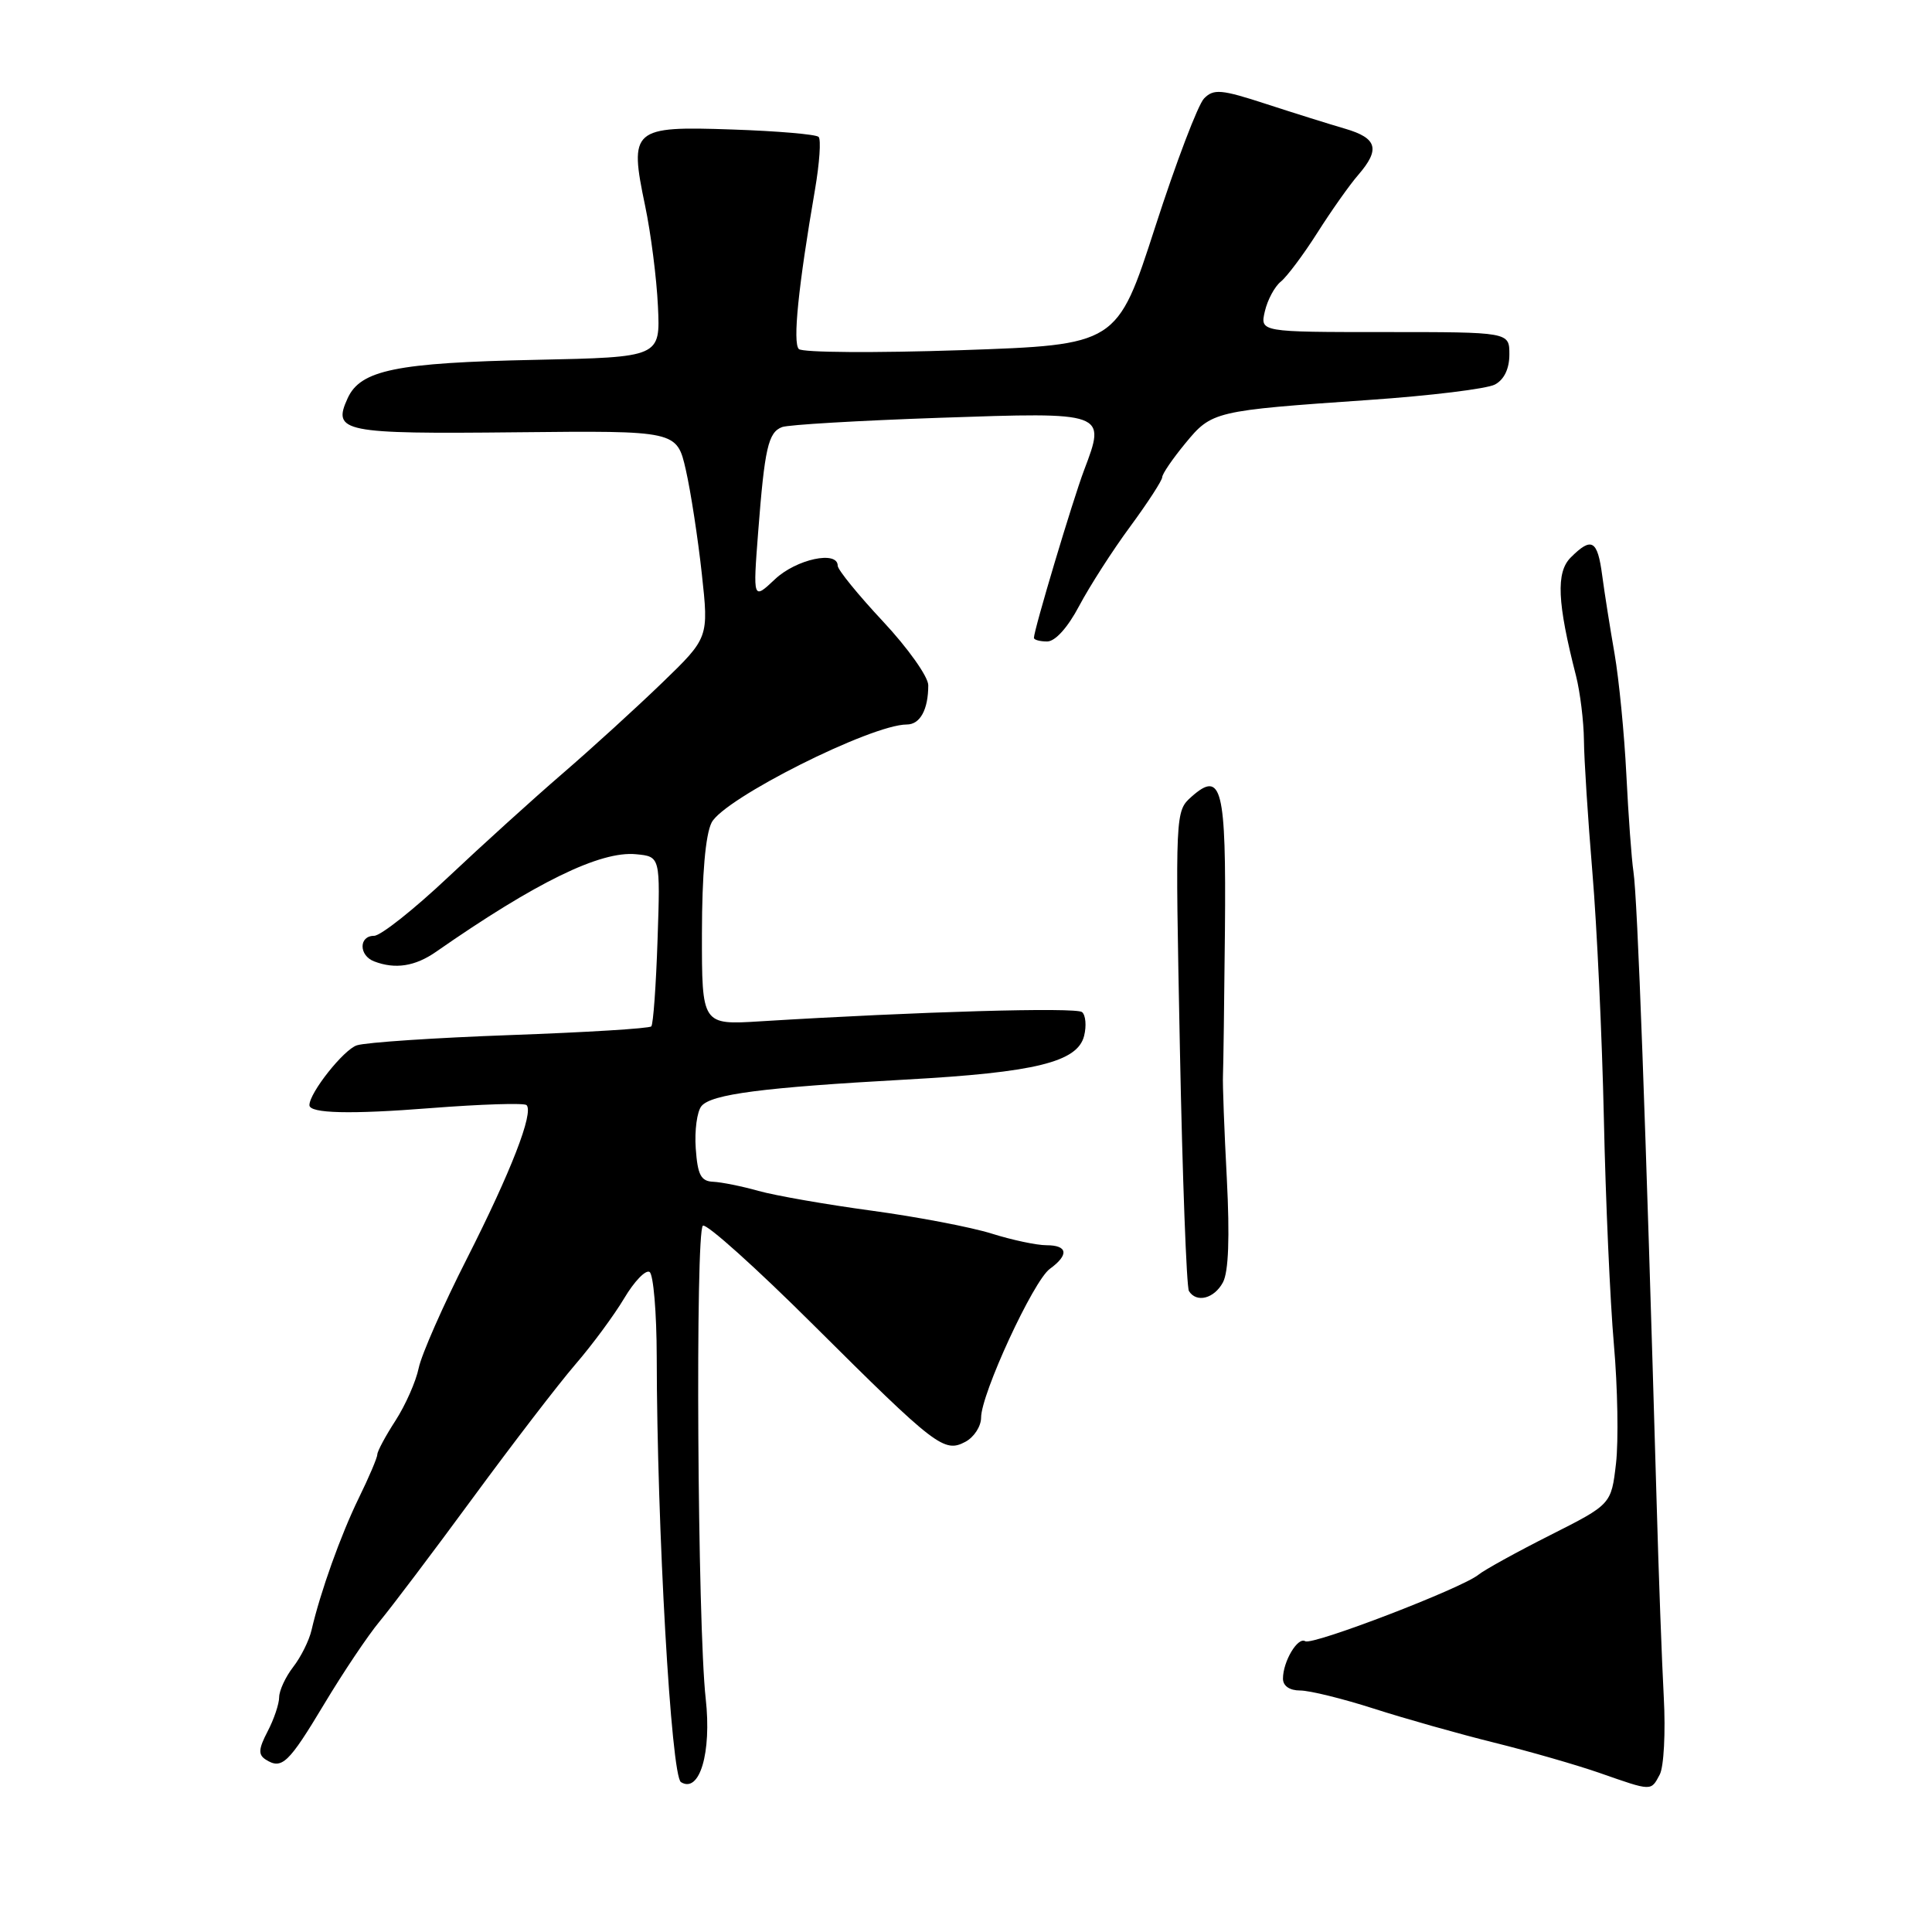 <?xml version="1.0" encoding="UTF-8" standalone="no"?>
<!DOCTYPE svg PUBLIC "-//W3C//DTD SVG 1.1//EN" "http://www.w3.org/Graphics/SVG/1.1/DTD/svg11.dtd" >
<svg xmlns="http://www.w3.org/2000/svg" xmlns:xlink="http://www.w3.org/1999/xlink" version="1.1" viewBox="0 0 256 256">
 <g >
 <path fill="currentColor"
d=" M 93.51 225.08 C 92.42 215.36 92.12 163.04 93.14 162.41 C 93.63 162.11 100.21 168.02 107.76 175.54 C 124.03 191.73 125.10 192.55 127.93 191.04 C 129.07 190.43 130.00 188.99 130.00 187.84 C 130.00 184.71 136.93 169.70 139.11 168.13 C 141.67 166.27 141.49 165.00 138.66 165.00 C 137.37 165.00 134.11 164.31 131.41 163.46 C 128.71 162.61 121.55 161.24 115.50 160.42 C 109.45 159.60 102.70 158.42 100.50 157.80 C 98.30 157.18 95.60 156.64 94.50 156.59 C 92.87 156.52 92.44 155.69 92.19 152.18 C 92.02 149.80 92.36 147.27 92.95 146.56 C 94.26 144.98 101.09 144.10 120.00 143.05 C 137.16 142.11 142.78 140.73 143.65 137.26 C 143.98 135.94 143.86 134.52 143.38 134.11 C 142.59 133.44 121.73 134.04 100.75 135.33 C 93.00 135.81 93.00 135.81 93.01 123.66 C 93.02 115.88 93.48 110.60 94.29 109.00 C 95.90 105.82 115.44 96.00 120.16 96.00 C 121.92 96.00 123.00 94.02 123.00 90.80 C 123.00 89.67 120.30 85.87 117.00 82.34 C 113.70 78.81 111.00 75.49 111.00 74.96 C 111.00 72.91 105.51 74.09 102.69 76.75 C 99.77 79.50 99.77 79.50 100.46 70.50 C 101.32 59.38 101.79 57.29 103.63 56.59 C 104.42 56.28 113.82 55.73 124.51 55.36 C 146.61 54.60 146.57 54.58 143.65 62.29 C 142.15 66.25 137.00 83.46 137.00 84.52 C 137.00 84.78 137.79 85.00 138.75 85.00 C 139.82 85.00 141.48 83.16 143.00 80.28 C 144.38 77.68 147.41 72.95 149.75 69.78 C 152.09 66.60 154.00 63.65 154.00 63.23 C 154.00 62.80 155.37 60.80 157.04 58.77 C 160.57 54.48 160.83 54.42 181.34 53.00 C 189.50 52.44 197.03 51.52 198.09 50.95 C 199.31 50.30 200.00 48.86 200.00 46.96 C 200.00 44.00 200.00 44.00 183.48 44.00 C 166.96 44.00 166.96 44.00 167.60 41.25 C 167.95 39.74 168.90 37.97 169.71 37.32 C 170.52 36.67 172.71 33.75 174.57 30.82 C 176.43 27.89 178.86 24.45 179.98 23.17 C 182.91 19.78 182.49 18.30 178.25 17.06 C 176.19 16.46 171.46 14.98 167.75 13.77 C 161.83 11.84 160.82 11.75 159.55 13.04 C 158.75 13.84 155.83 21.52 153.06 30.10 C 148.02 45.69 148.02 45.69 127.36 46.40 C 116.00 46.78 106.32 46.72 105.85 46.25 C 105.02 45.42 105.78 37.96 107.99 25.13 C 108.59 21.62 108.81 18.48 108.47 18.14 C 108.14 17.80 102.98 17.36 97.02 17.16 C 83.77 16.70 83.35 17.07 85.48 27.26 C 86.24 30.88 87.01 36.88 87.18 40.59 C 87.50 47.33 87.50 47.33 71.00 47.68 C 52.49 48.06 47.76 49.03 46.06 52.78 C 44.02 57.24 45.39 57.52 68.40 57.28 C 89.69 57.06 89.69 57.06 90.88 62.28 C 91.53 65.15 92.48 71.33 92.99 76.00 C 93.92 84.50 93.92 84.50 87.71 90.50 C 84.29 93.80 78.37 99.20 74.54 102.50 C 70.71 105.80 63.88 111.99 59.36 116.25 C 54.84 120.51 50.44 124.00 49.57 124.00 C 47.53 124.00 47.53 126.61 49.58 127.39 C 52.37 128.46 55.01 128.05 57.79 126.11 C 71.02 116.90 79.55 112.73 84.28 113.19 C 87.50 113.50 87.50 113.50 87.13 124.50 C 86.93 130.55 86.56 135.72 86.30 136.00 C 86.05 136.28 77.66 136.79 67.67 137.15 C 57.68 137.51 48.50 138.12 47.29 138.51 C 45.55 139.06 41.00 144.80 41.00 146.44 C 41.00 147.54 46.44 147.67 57.07 146.83 C 63.75 146.31 69.46 146.13 69.77 146.43 C 70.75 147.42 67.72 155.23 61.87 166.77 C 58.72 172.96 55.85 179.49 55.48 181.27 C 55.12 183.04 53.73 186.18 52.41 188.23 C 51.08 190.28 50.00 192.30 50.00 192.71 C 50.00 193.13 48.90 195.73 47.55 198.48 C 45.16 203.37 42.45 210.94 41.28 216.00 C 40.96 217.38 39.87 219.57 38.85 220.88 C 37.83 222.20 37.00 224.00 36.99 224.88 C 36.99 225.77 36.30 227.82 35.46 229.42 C 34.24 231.76 34.20 232.51 35.22 233.16 C 37.35 234.51 38.23 233.67 42.96 225.79 C 45.46 221.62 48.76 216.70 50.29 214.86 C 51.83 213.01 57.39 205.65 62.64 198.50 C 67.89 191.35 74.01 183.38 76.24 180.79 C 78.47 178.21 81.38 174.26 82.71 172.03 C 84.04 169.79 85.55 168.22 86.07 168.54 C 86.58 168.86 87.01 173.93 87.02 179.81 C 87.05 202.43 88.93 235.34 90.23 236.14 C 92.70 237.67 94.31 232.25 93.51 225.08 Z  M 219.92 235.15 C 220.47 234.13 220.71 229.51 220.46 224.90 C 220.21 220.28 219.78 208.62 219.51 199.00 C 218.05 148.24 216.98 119.07 216.44 115.50 C 216.19 113.85 215.77 108.06 215.50 102.64 C 215.23 97.21 214.52 90.01 213.94 86.64 C 213.35 83.26 212.61 78.59 212.30 76.25 C 211.68 71.54 210.90 71.10 208.13 73.87 C 206.16 75.84 206.34 79.83 208.83 89.55 C 209.38 91.72 209.85 95.57 209.88 98.09 C 209.90 100.62 210.41 108.49 211.00 115.59 C 211.60 122.69 212.28 137.35 212.52 148.16 C 212.75 158.98 213.35 172.48 213.85 178.16 C 214.35 183.85 214.47 190.94 214.13 193.91 C 213.50 199.33 213.50 199.33 205.40 203.42 C 200.94 205.67 196.67 208.03 195.90 208.66 C 193.72 210.45 173.90 218.06 172.95 217.47 C 171.96 216.86 170.00 220.15 170.00 222.43 C 170.00 223.40 170.88 224.00 172.28 224.00 C 173.53 224.00 177.92 225.08 182.03 226.40 C 186.14 227.72 193.32 229.75 198.00 230.91 C 202.68 232.07 208.97 233.88 212.00 234.94 C 218.93 237.36 218.74 237.36 219.92 235.15 Z  M 162.05 169.91 C 162.79 168.52 162.96 163.96 162.56 156.16 C 162.22 149.75 161.99 143.60 162.05 142.50 C 162.10 141.40 162.22 132.75 162.31 123.28 C 162.48 104.40 161.89 102.01 157.88 105.57 C 155.73 107.49 155.72 107.59 156.34 138.82 C 156.68 156.04 157.22 170.55 157.54 171.07 C 158.54 172.68 160.89 172.08 162.05 169.91 Z "/>
</g>
</svg>